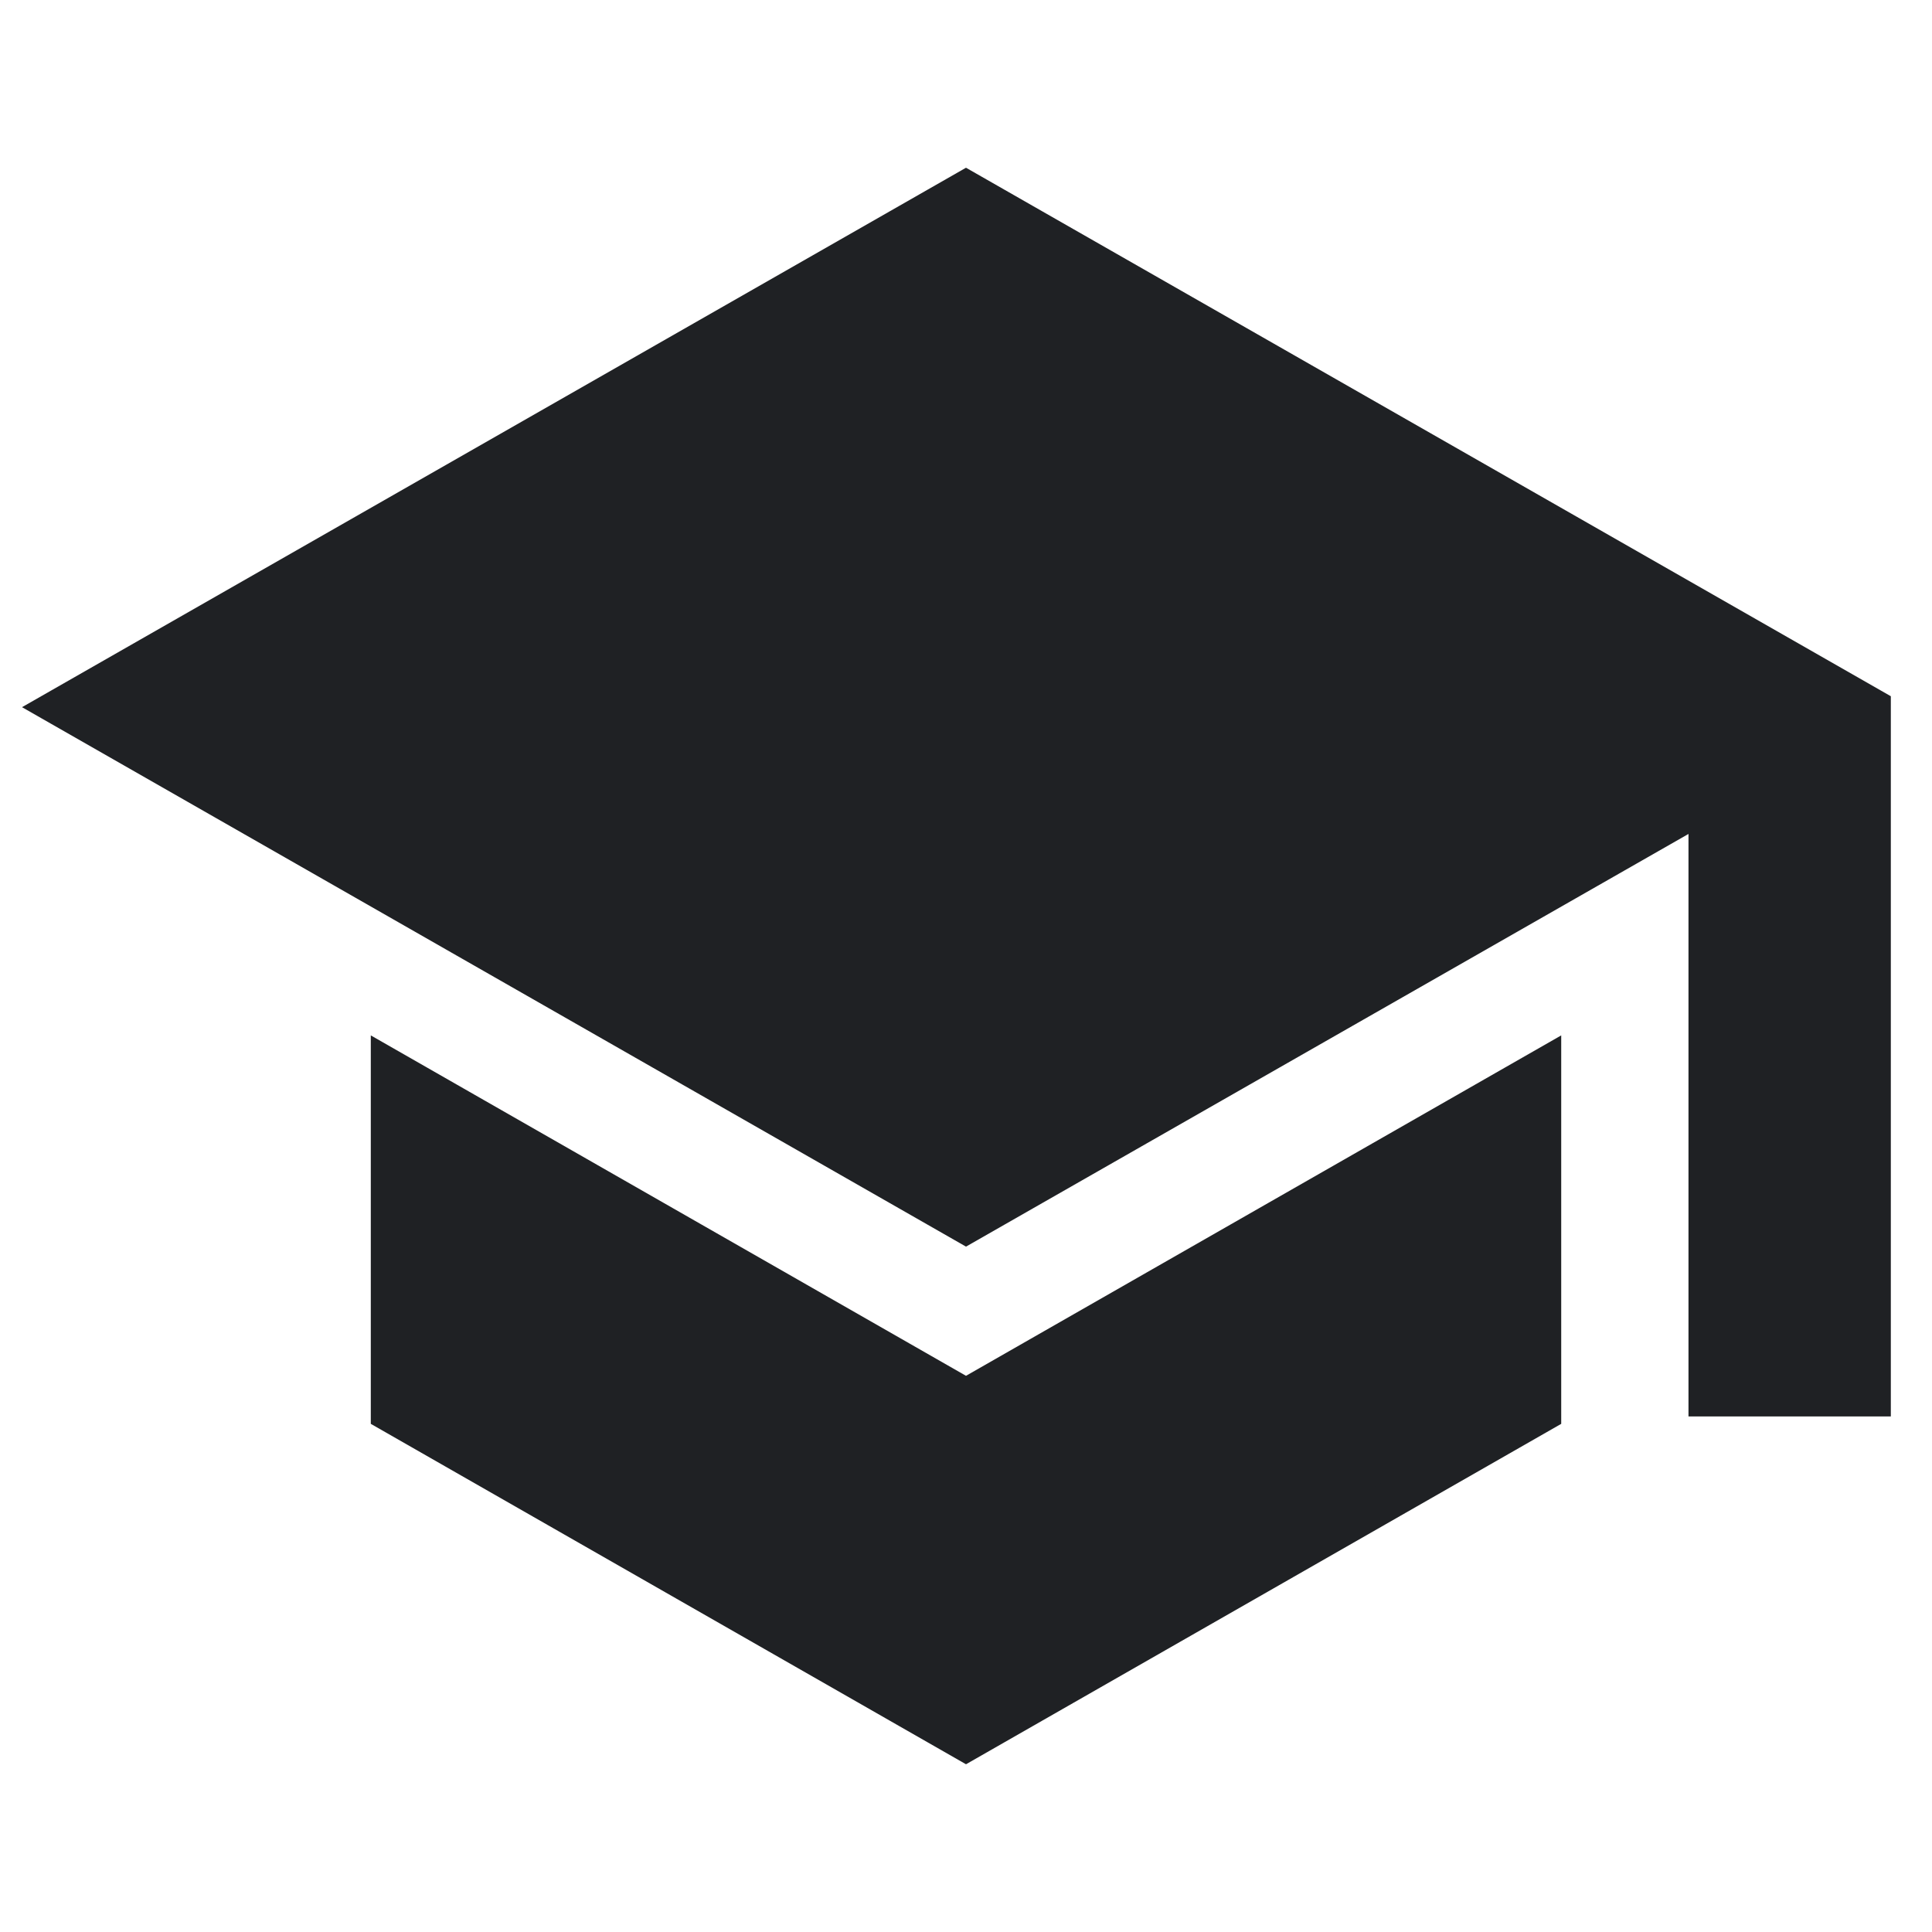 <svg xmlns="http://www.w3.org/2000/svg" xmlns:xlink="http://www.w3.org/1999/xlink" width="256" height="256" viewBox="0 0 256 256">
  <defs>
    <clipPath id="clip-Educations_Filled">
      <rect width="256" height="256"/>
    </clipPath>
  </defs>
  <g id="Educations_Filled" clip-path="url(#clip-Educations_Filled)">
    <path id="Icon_ionic-md-school" data-name="Icon ionic-md-school" d="M45.927,120.9v45.713l76.368,43.677,76.368-43.677V120.9l-76.368,43.677ZM122.294,4.5,2.25,73.1l120.044,68.6,98.233-56.11v78.993h21.812V73.1Z" transform="translate(5.706 20.605)" fill="#1f2124" stroke="#1f2124" stroke-width="5"/>
  </g>
</svg>
